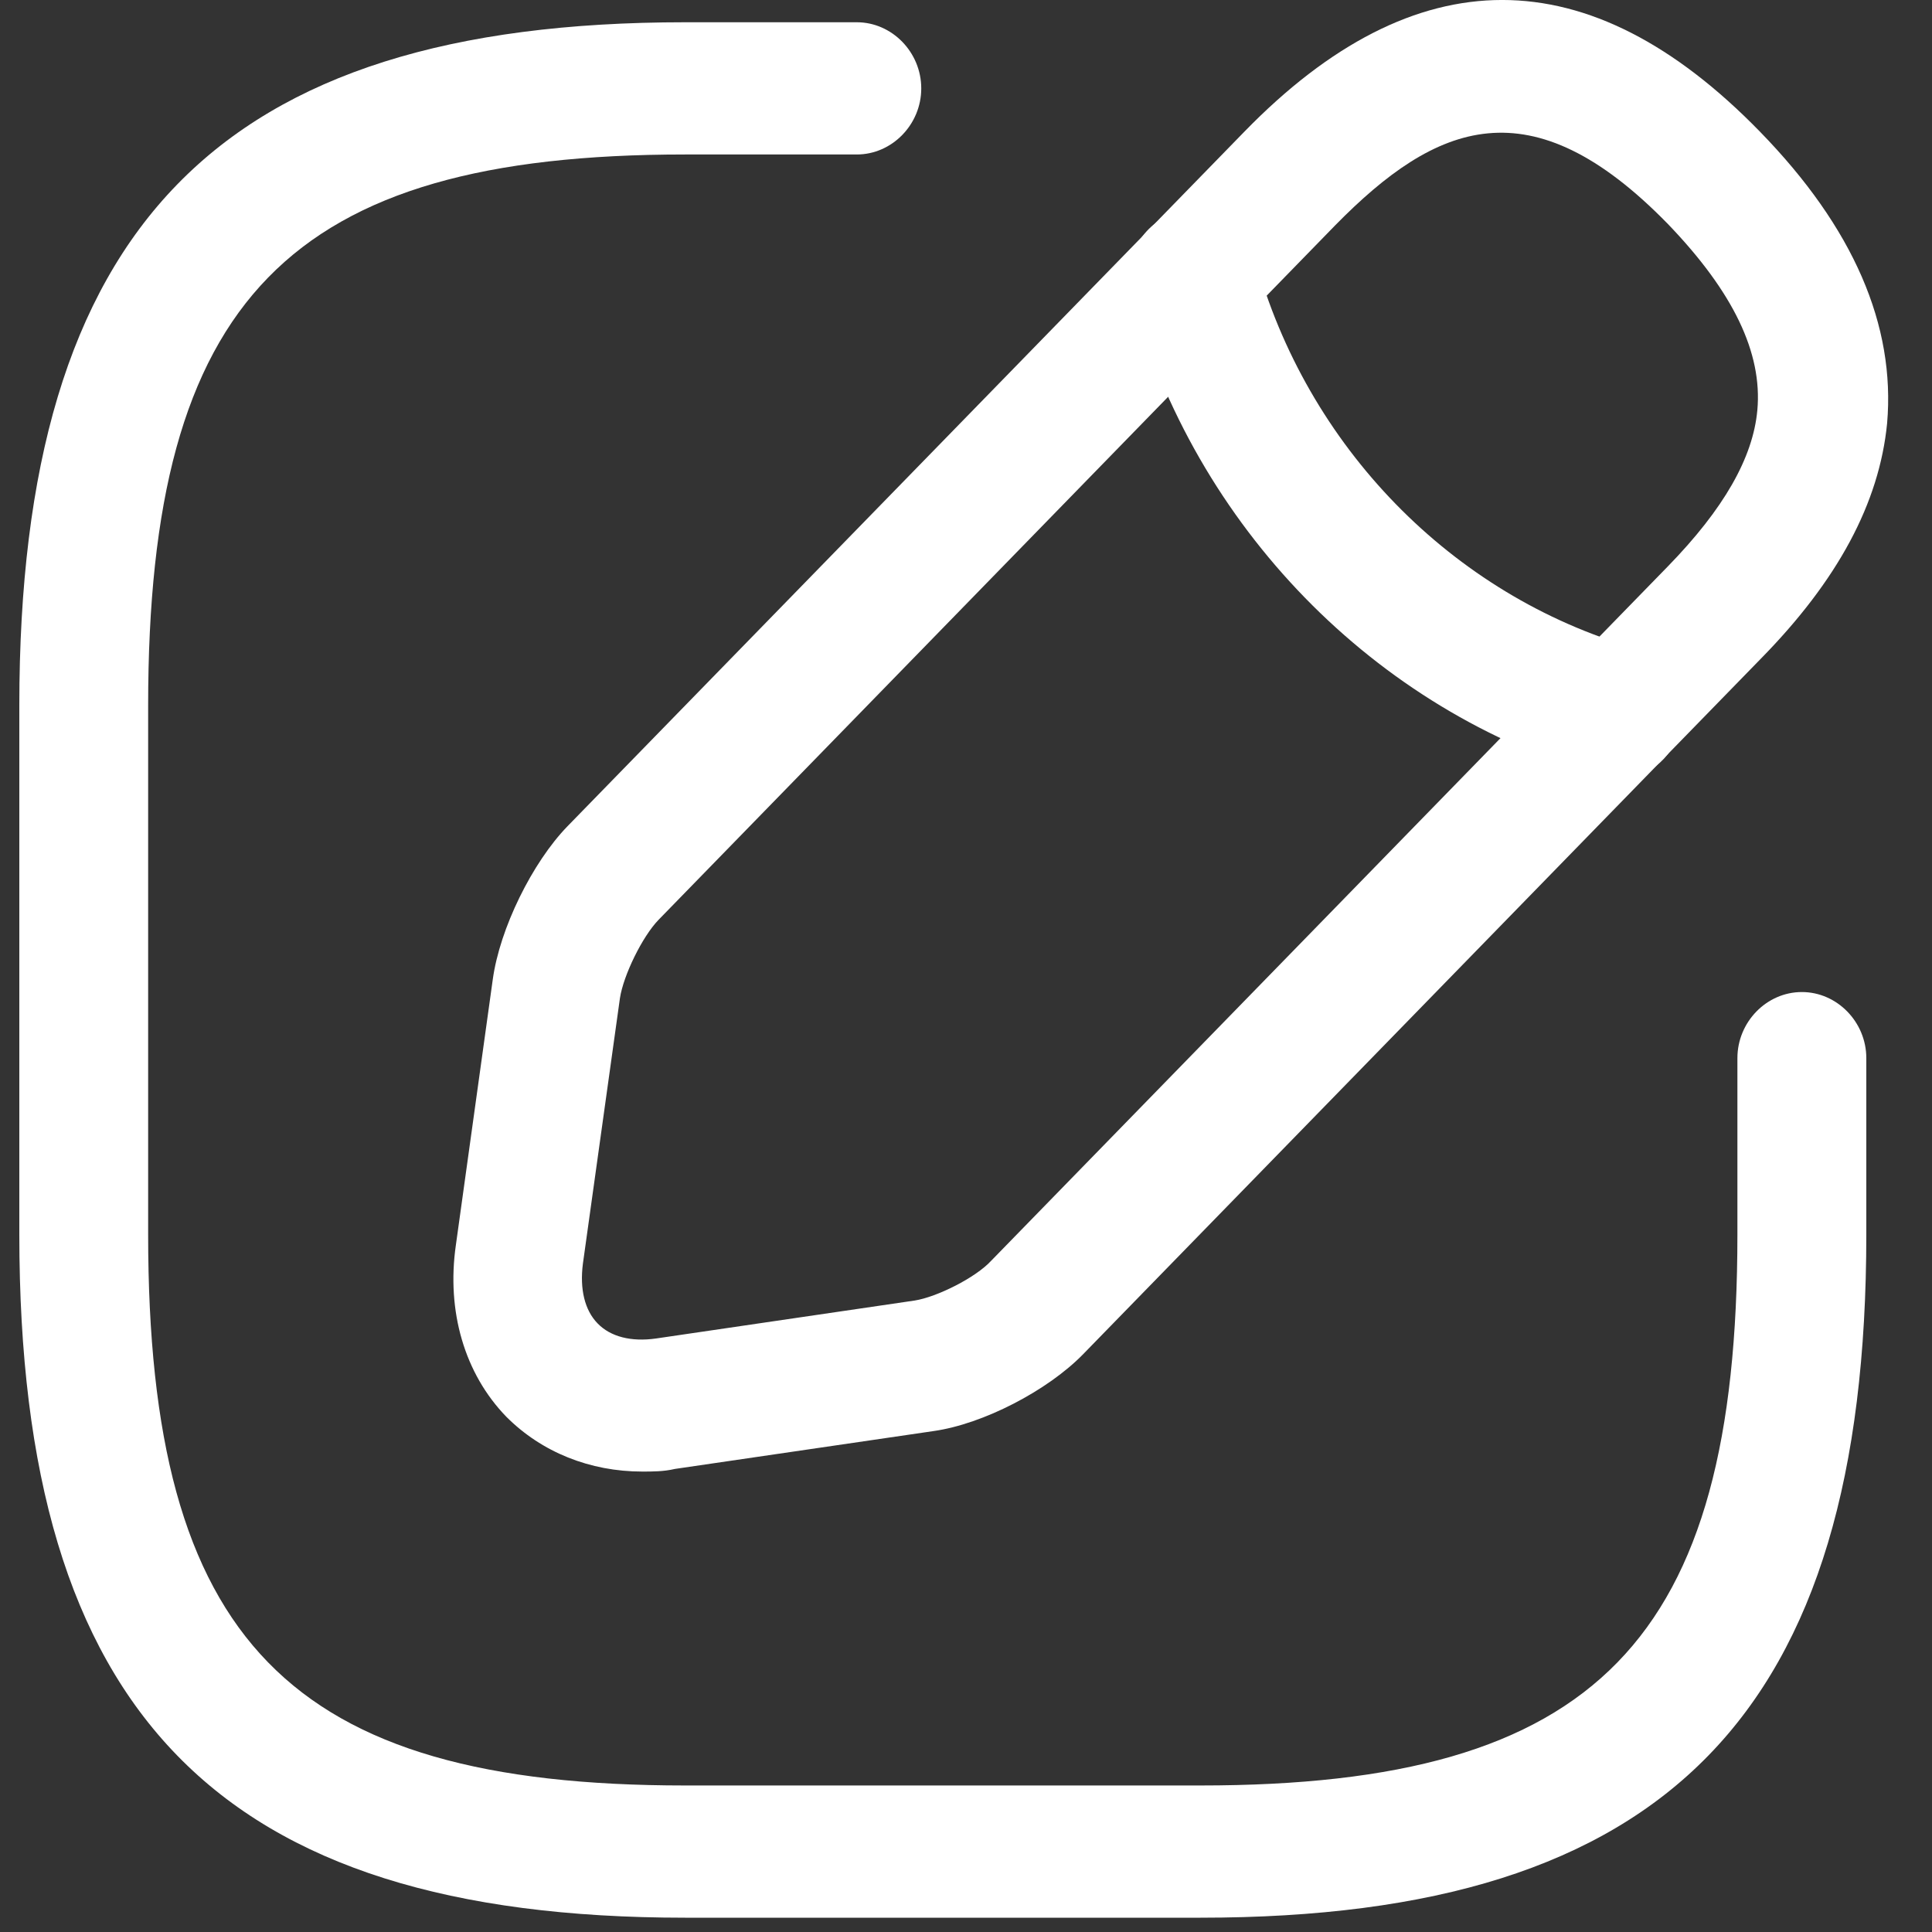 <svg width="25" height="25" viewBox="0 0 25 25" fill="none" xmlns="http://www.w3.org/2000/svg">
<rect x="0" y="0" width="25" height="25" fill="#333333" stroke="none"/>
<path d="M15.534 24.815H8.865C2.829 24.815 0.25 22.168 0.25 15.974V9.129C0.25 2.935 2.829 0.288 8.865 0.288H11.087C11.543 0.288 11.921 0.676 11.921 1.144C11.921 1.611 11.543 1.999 11.087 1.999H8.865C3.74 1.999 1.917 3.87 1.917 9.129V15.974C1.917 21.233 3.74 23.104 8.865 23.104H15.534C20.658 23.104 22.482 21.233 22.482 15.974V13.692C22.482 13.225 22.859 12.837 23.316 12.837C23.772 12.837 24.15 13.225 24.15 13.692V15.974C24.15 22.168 21.571 24.815 15.534 24.815Z" fill="white"/>
<path d="M8.312 19.042C7.633 19.042 7.01 18.791 6.554 18.335C6.01 17.776 5.776 16.966 5.899 16.111L6.376 12.677C6.466 12.015 6.889 11.16 7.343 10.692L16.103 1.703C18.315 -0.568 20.561 -0.568 22.773 1.703C23.985 2.946 24.529 4.212 24.419 5.479C24.318 6.505 23.785 7.509 22.773 8.536L14.014 17.525C13.557 17.993 12.724 18.427 12.08 18.518L8.733 19.008C8.589 19.042 8.445 19.042 8.312 19.042ZM17.281 2.912L8.523 11.901C8.312 12.118 8.067 12.62 8.022 12.916L7.543 16.35C7.5 16.681 7.566 16.955 7.734 17.126C7.9 17.297 8.166 17.366 8.489 17.32L11.835 16.829C12.123 16.784 12.624 16.533 12.824 16.316L21.584 7.327C22.306 6.585 22.684 5.924 22.74 5.307C22.807 4.566 22.429 3.779 21.584 2.9C19.805 1.075 18.582 1.589 17.281 2.912Z" fill="white"/>
<path d="M20.931 10.076C20.854 10.076 20.776 10.064 20.708 10.042C17.785 9.197 15.463 6.813 14.64 3.813C14.518 3.357 14.773 2.889 15.218 2.752C15.663 2.627 16.119 2.889 16.241 3.345C16.908 5.775 18.786 7.703 21.153 8.387C21.598 8.513 21.854 8.992 21.731 9.448C21.632 9.836 21.299 10.076 20.931 10.076Z" fill="white"/>
</svg>
